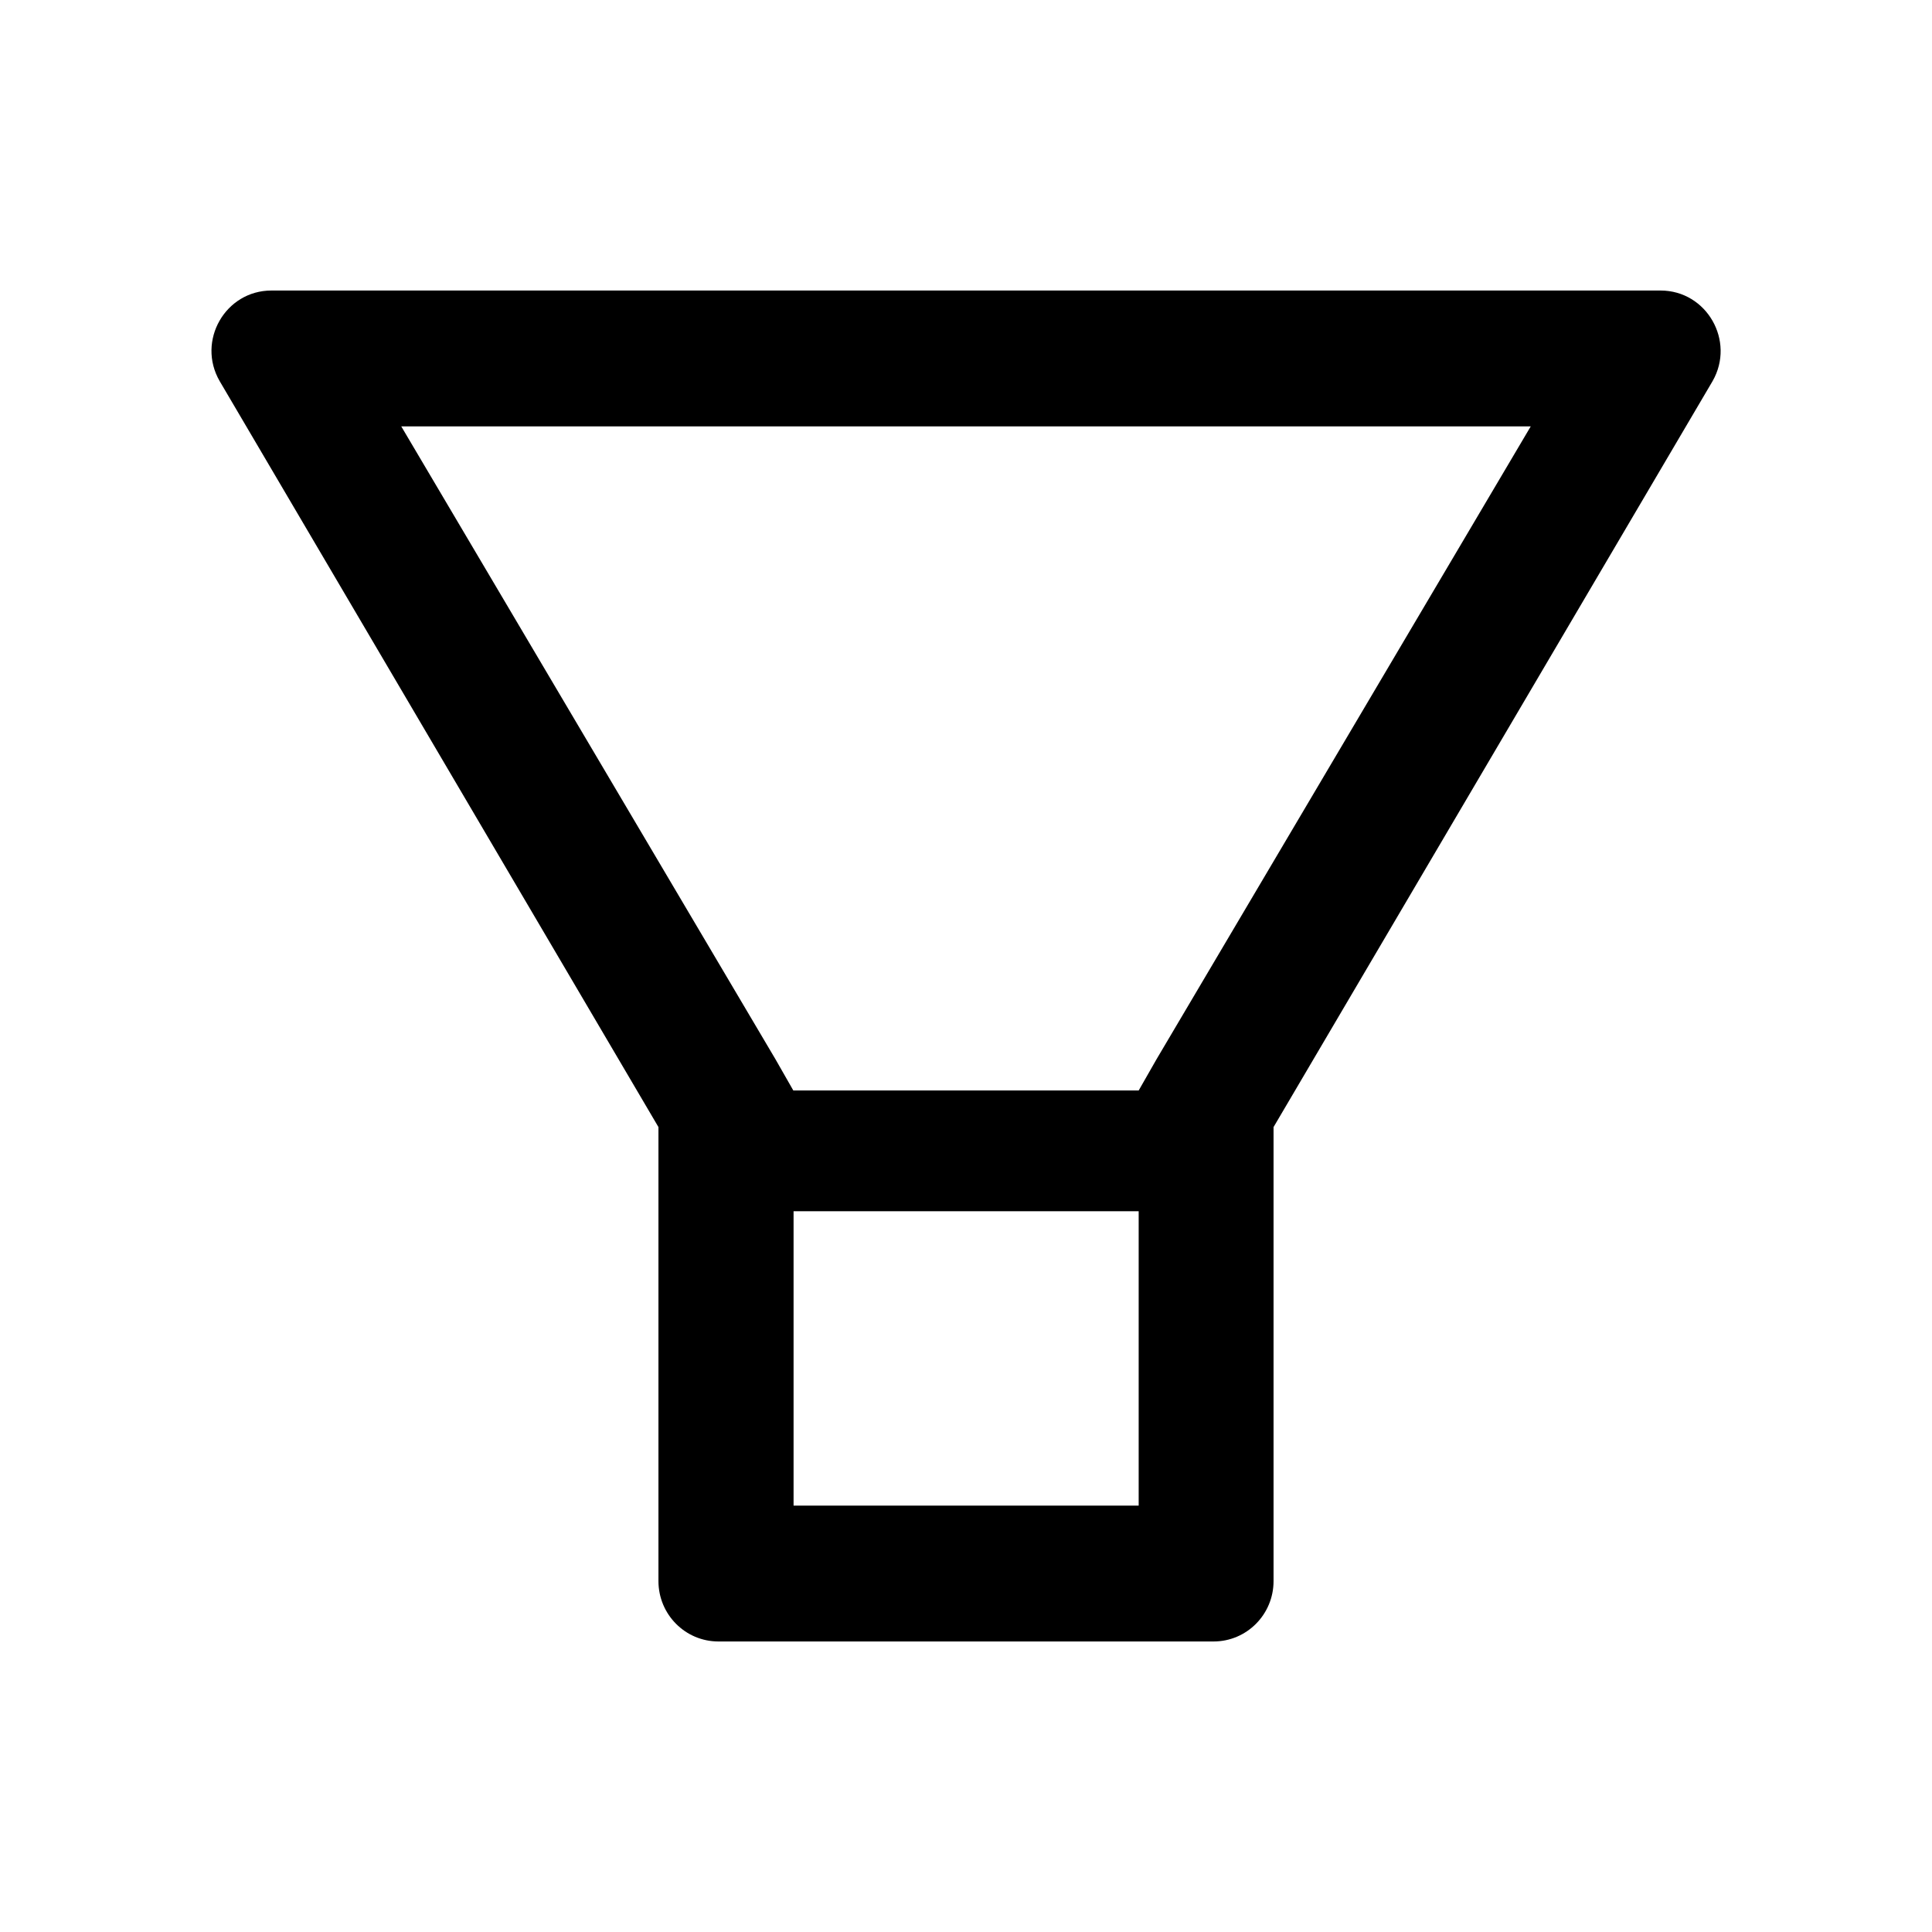 <svg width="16" height="16" viewBox="0 0 16 16" fill="none" xmlns="http://www.w3.org/2000/svg">
<path d="M13.752 2.406H2.248C1.866 2.406 1.627 2.823 1.819 3.156L5.453 9.334V13.094C5.453 13.37 5.675 13.594 5.95 13.594H10.05C10.325 13.594 10.547 13.37 10.547 13.094V9.334L14.183 3.156C14.373 2.823 14.134 2.406 13.752 2.406ZM9.428 12.469H6.572V10.031H9.43V12.469H9.428ZM9.578 8.772L9.43 9.031H6.57L6.422 8.772L3.323 3.531H12.677L9.578 8.772Z" fill="black"/>
</svg>

